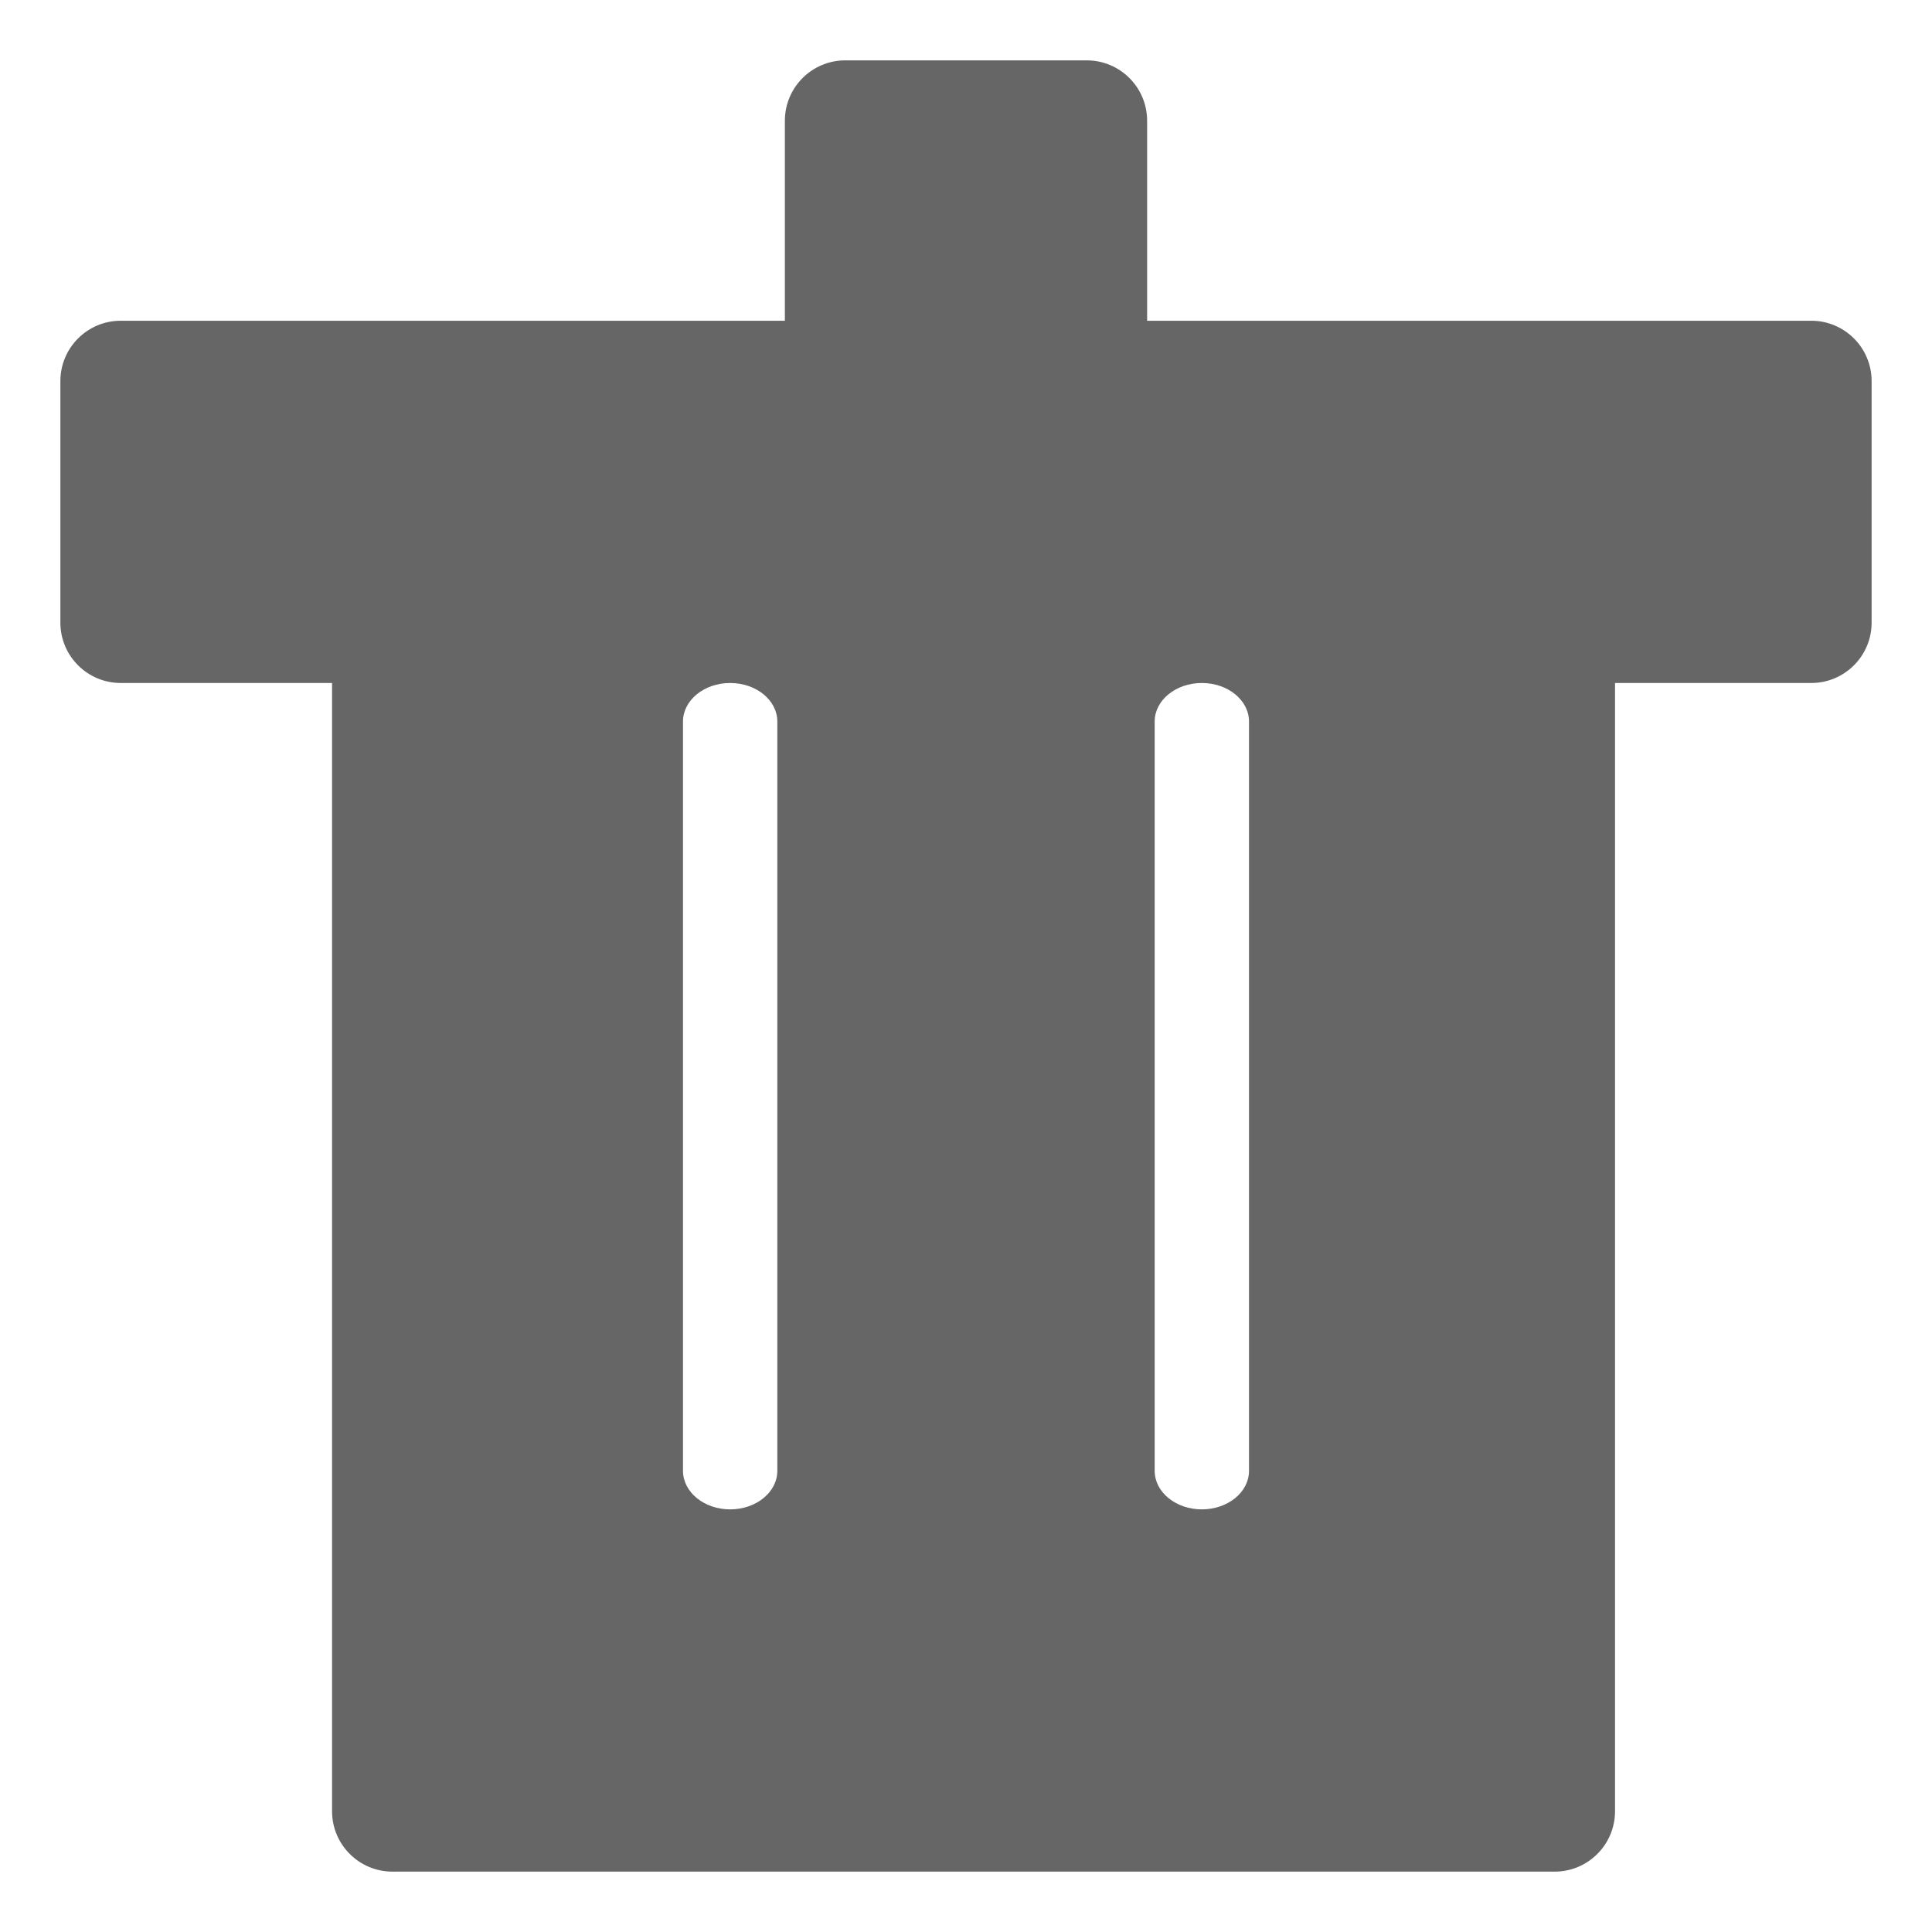 <?xml version="1.0"?>
<svg viewBox="0 0 512 512" xmlns="http://www.w3.org/2000/svg" xmlns:xlink="http://www.w3.org/1999/xlink" version="1.1">
<path d="M104 496 C95.164 496 88 488.836 88 480 L88 181 32 181 C23.164 181 16 173.836 16 165 L16 101 C16 92.164 23.164 85 32 85 L104 85 208 85 208 32 C208 23.164 215.164 16 224 16 L288 16 C296.836 16 304 23.164 304 32 L304 85 412 85 480 85 C488.836 85 496 92.164 496 101 L496 165 C496 173.836 488.836 181 480 181 L428 181 428 480 C428 488.836 420.836 496 412 496 L288 496 224 496 104 496 Z M193.5 400 C200.404 400 206 395.426 206 389.785 L206 191.215 C206 185.574 200.404 181 193.5 181 186.596 181 181 185.574 181 191.215 L181 389.785 C181 395.426 186.596 400 193.5 400 Z M318.5 400 C325.404 400 331 395.426 331 389.785 L331 191.215 C331 185.574 325.404 181 318.5 181 311.596 181 306 185.574 306 191.215 L306 389.785 C306 395.426 311.596 400 318.5 400 Z" fill="#666"/>
</svg>
